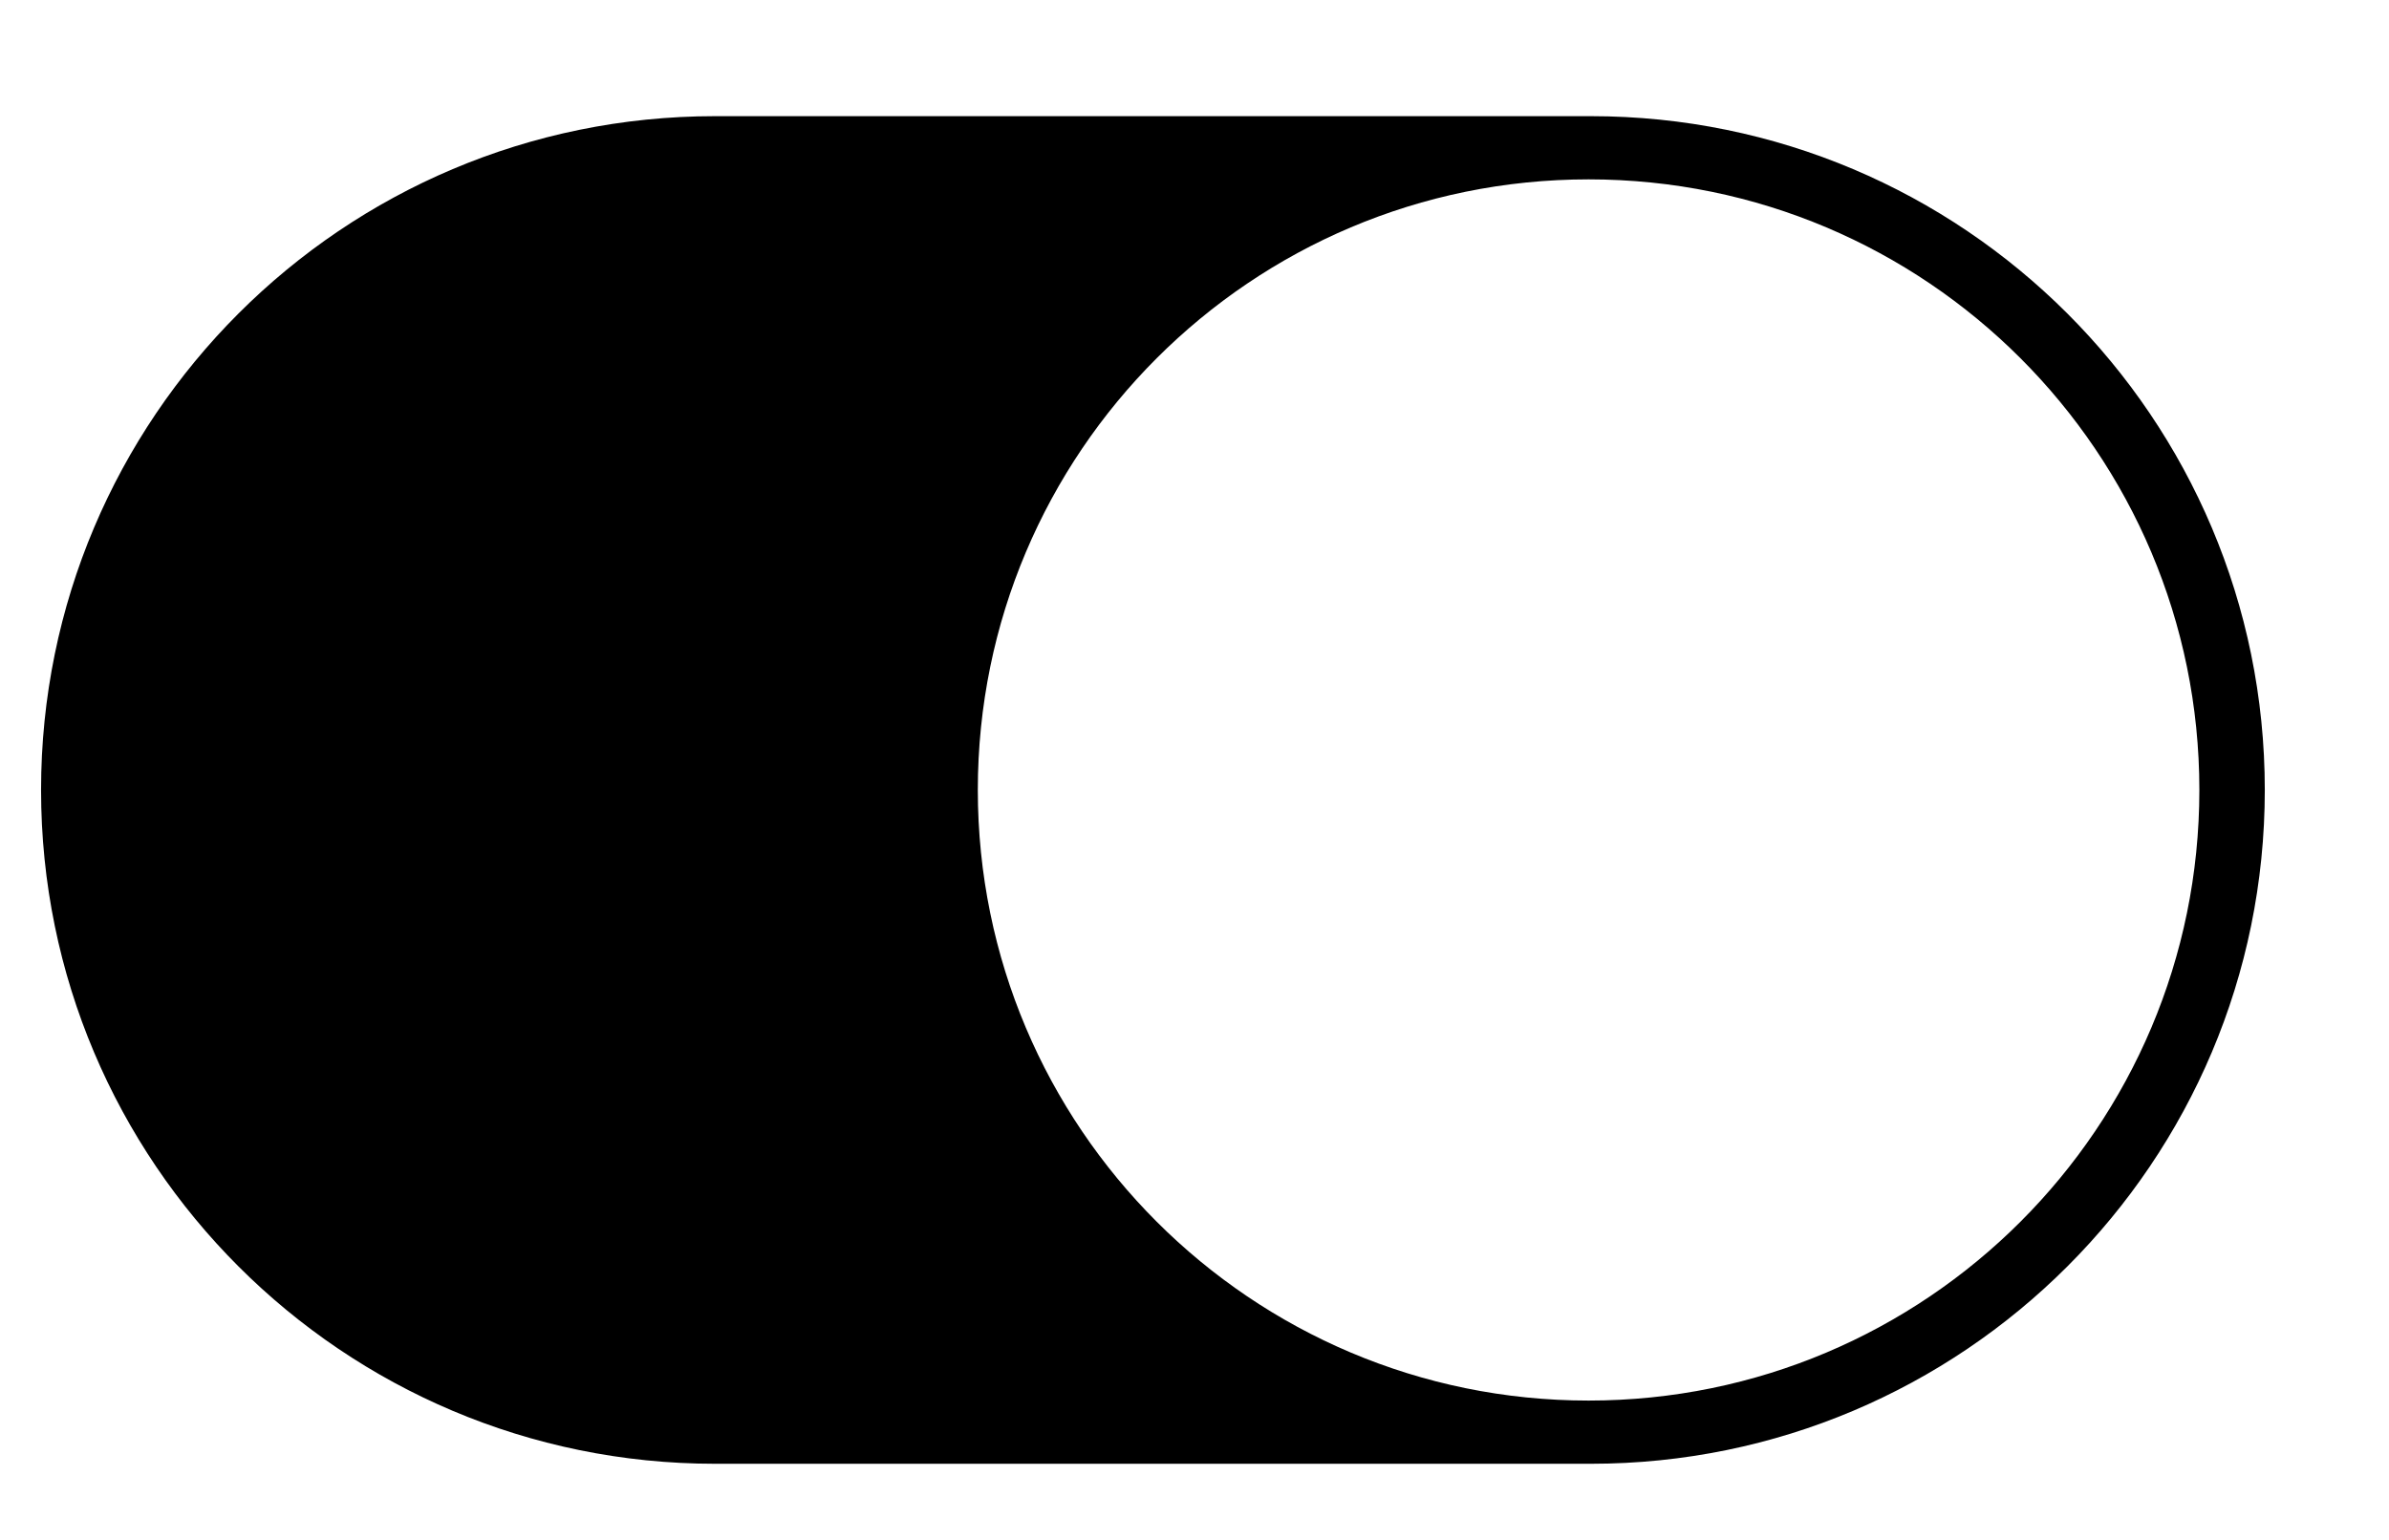 <?xml version="1.0" encoding="utf-8"?>
<!-- Generator: Adobe Illustrator 19.0.0, SVG Export Plug-In . SVG Version: 6.00 Build 0)  -->
<svg version="1.1" id="Livello_1" xmlns="http://www.w3.org/2000/svg" xmlns:xlink="http://www.w3.org/1999/xlink" x="0px" y="0px"
	 viewBox="0 0 116.35 75" enable-background="new 0 0 116.35 75" xml:space="preserve">
<path d="M77.474,5.659H34.825C16.697,5.659,2,20.355,2,38.484s14.697,32.825,32.825,32.825h42.651
	c18.128,0,32.825-14.697,32.825-32.825S95.604,5.659,77.474,5.659z M77.368,68.23c-16.428,0-29.746-13.318-29.746-29.746
	S60.94,8.738,77.368,8.738s29.746,13.318,29.746,29.746S93.796,68.23,77.368,68.23z"/>
</svg>
